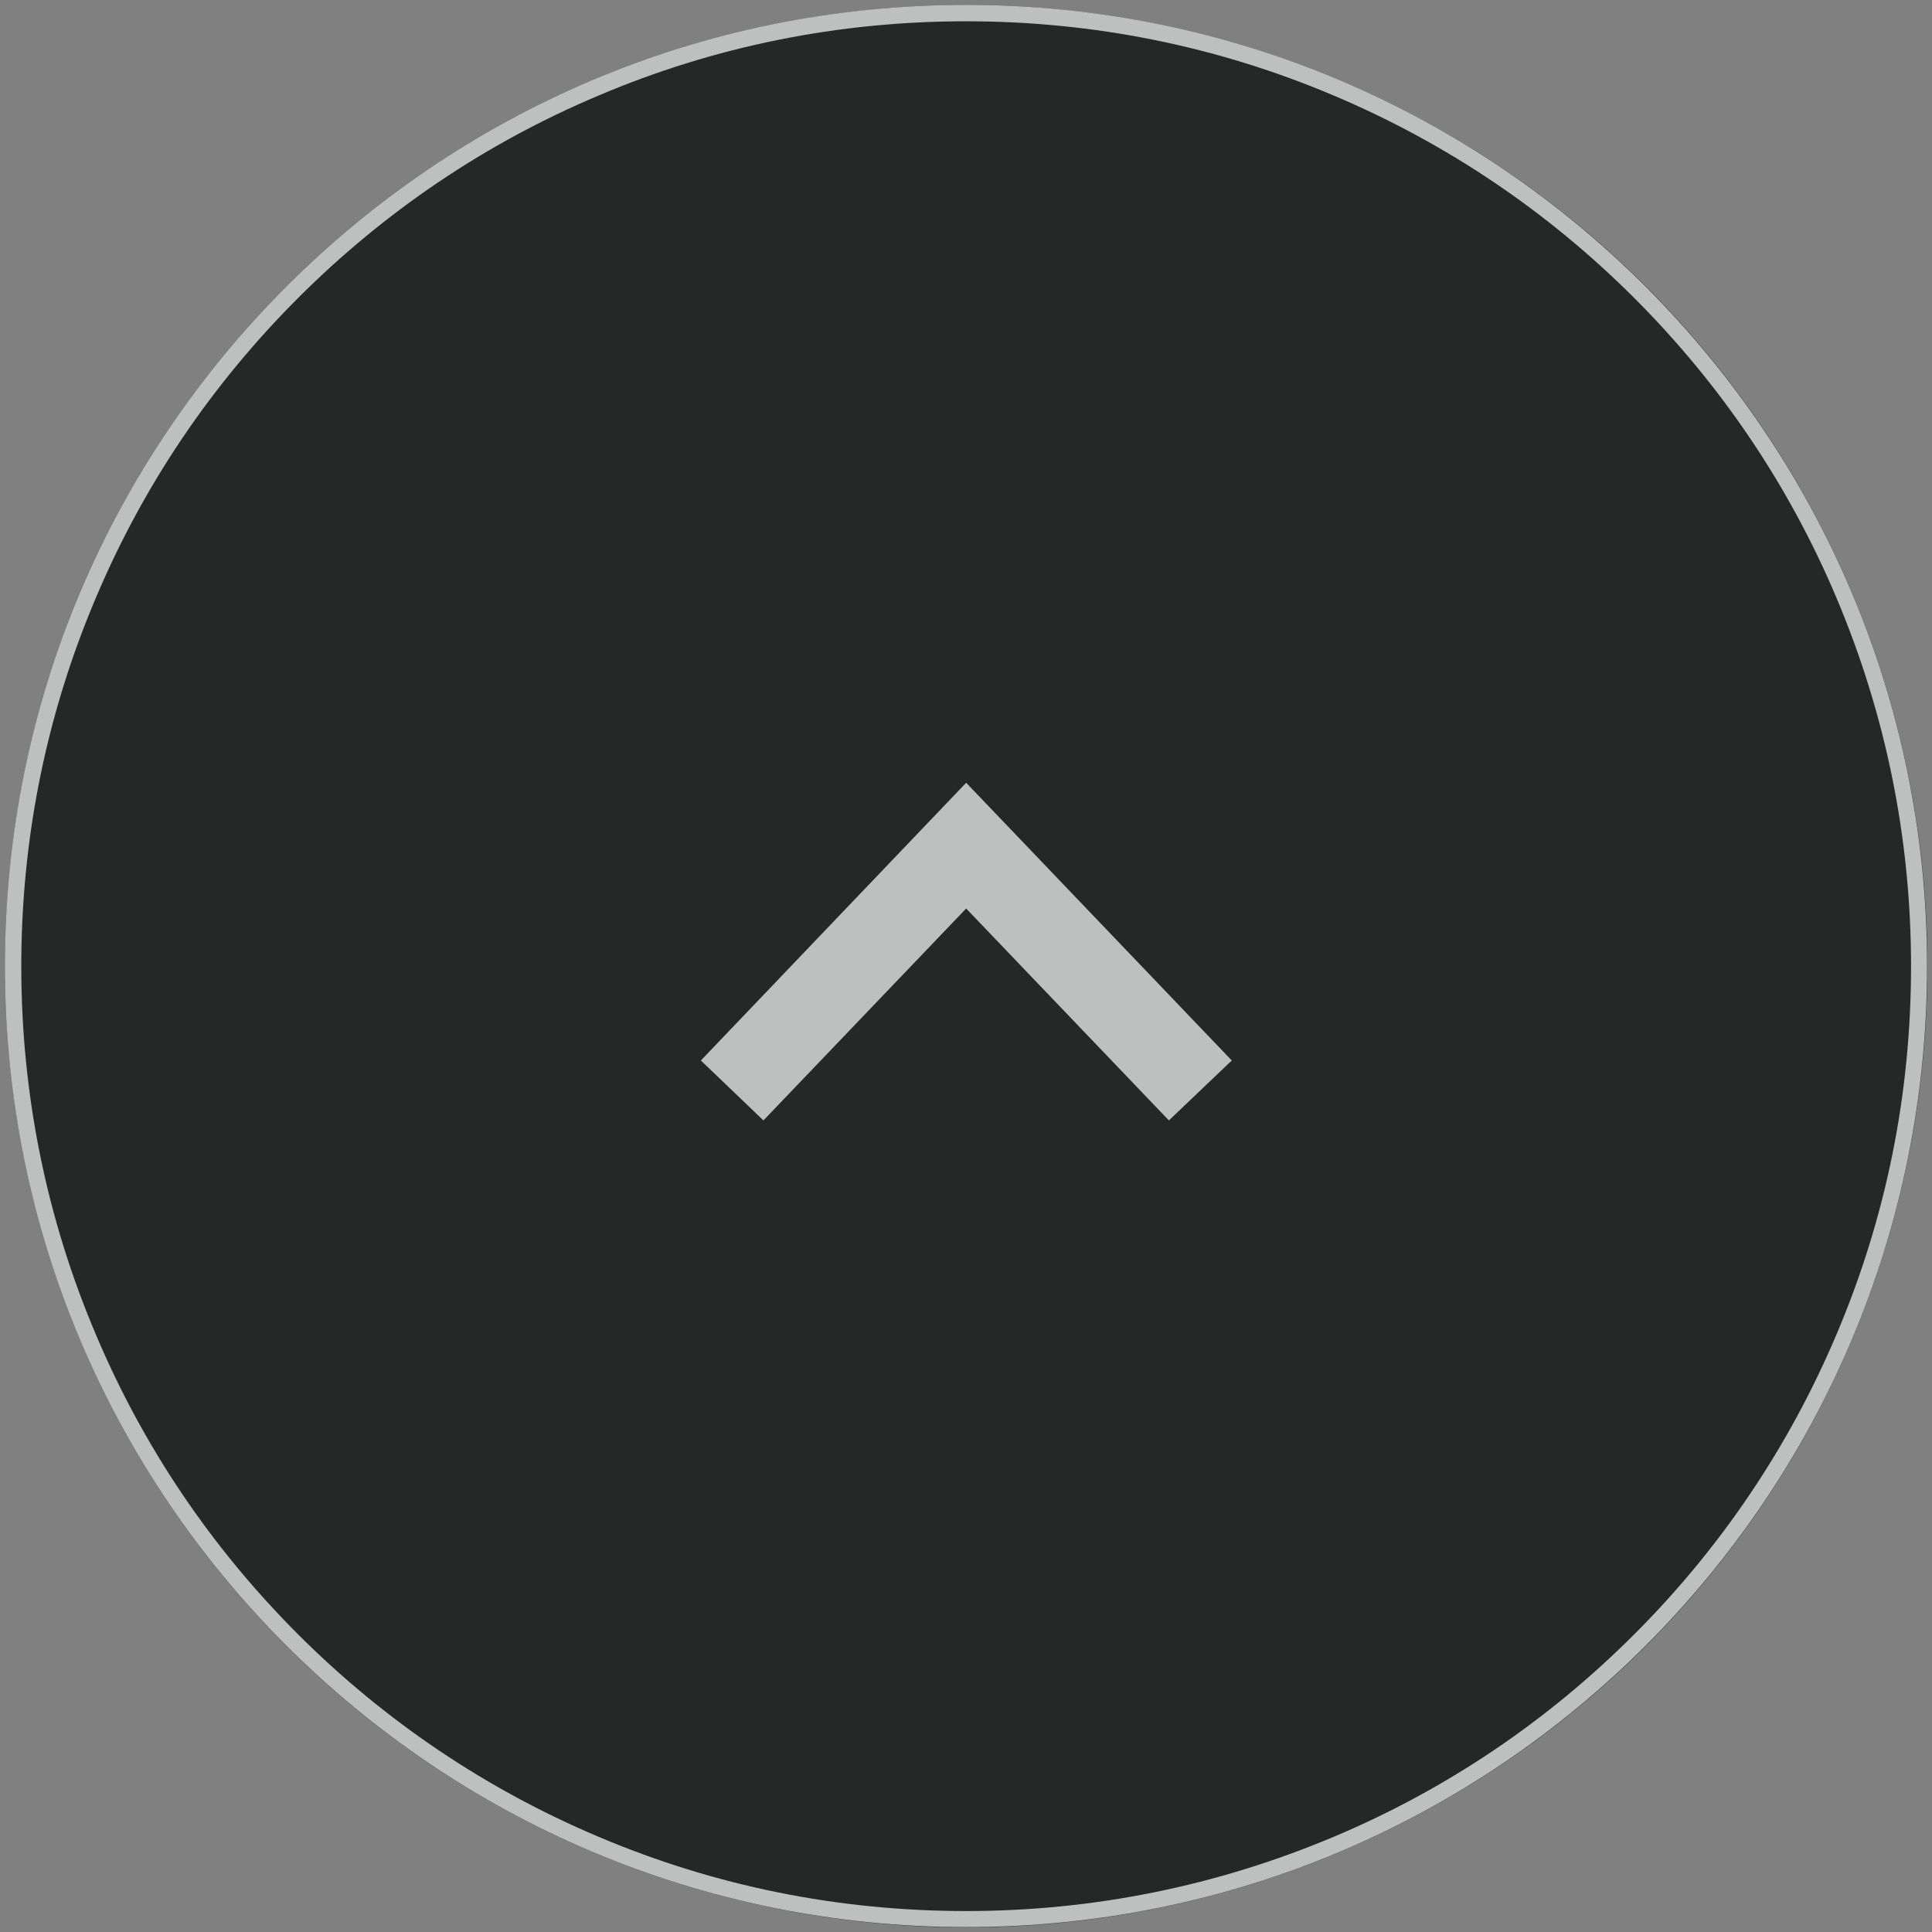 <?xml version="1.0" encoding="utf-8"?><!-- Generator: Adobe Illustrator 19.1.0, SVG Export Plug-In . SVG Version: 6.00 Build 0)  --><svg version="1.1" id="Layer_1" xmlns="http://www.w3.org/2000/svg" xmlns:xlink="http://www.w3.org/1999/xlink" x="0px" y="0px"	 viewBox="0 0 589.9 589.9" style="enable-background:new 0 0 589.9 589.9;" xml:space="preserve"><rect x="0" y="0" width="589.9" height="589.9" fill="#808080" stroke="none"/><style type="text/css">	.st0{opacity:0.7;fill:#010202;}	.st1{opacity:0.7;}	.st2{fill:#FFFFFF;}</style><g>	<circle class="st0" cx="295" cy="295" r="293.5"/>	<g class="st1">		<path class="st2" d="M295,6.5c38.9,0,76.7,7.6,112.3,22.7c34.3,14.5,65.2,35.3,91.7,61.8c26.5,26.5,47.3,57.3,61.8,91.7			c15,35.6,22.7,73.3,22.7,112.3s-7.6,76.7-22.7,112.3c-14.5,34.3-35.3,65.2-61.8,91.7c-26.5,26.5-57.3,47.3-91.7,61.8			c-35.6,15-73.3,22.7-112.3,22.7s-76.7-7.6-112.3-22.7c-34.3-14.5-65.2-35.3-91.7-61.8c-26.5-26.5-47.3-57.3-61.8-91.7			C14.1,371.7,6.5,333.9,6.5,295s7.6-76.7,22.7-112.3C43.7,148.3,64.5,117.5,91,91c26.5-26.5,57.3-47.3,91.7-61.8			C218.2,14.1,256,6.5,295,6.5 M295,1.5C132.9,1.5,1.5,132.9,1.5,295S132.9,588.4,295,588.4S588.4,457,588.4,295S457,1.5,295,1.5			L295,1.5z"/>	</g></g><g class="st1">	<g>		<polygon transform="rotate(180 296 304)" class="st2" points="215.9,284.2 235.1,265.9 297,330.6 358.9,265.9 378,284.2 297,369 215.9,284.2 		"/>	</g></g></svg>